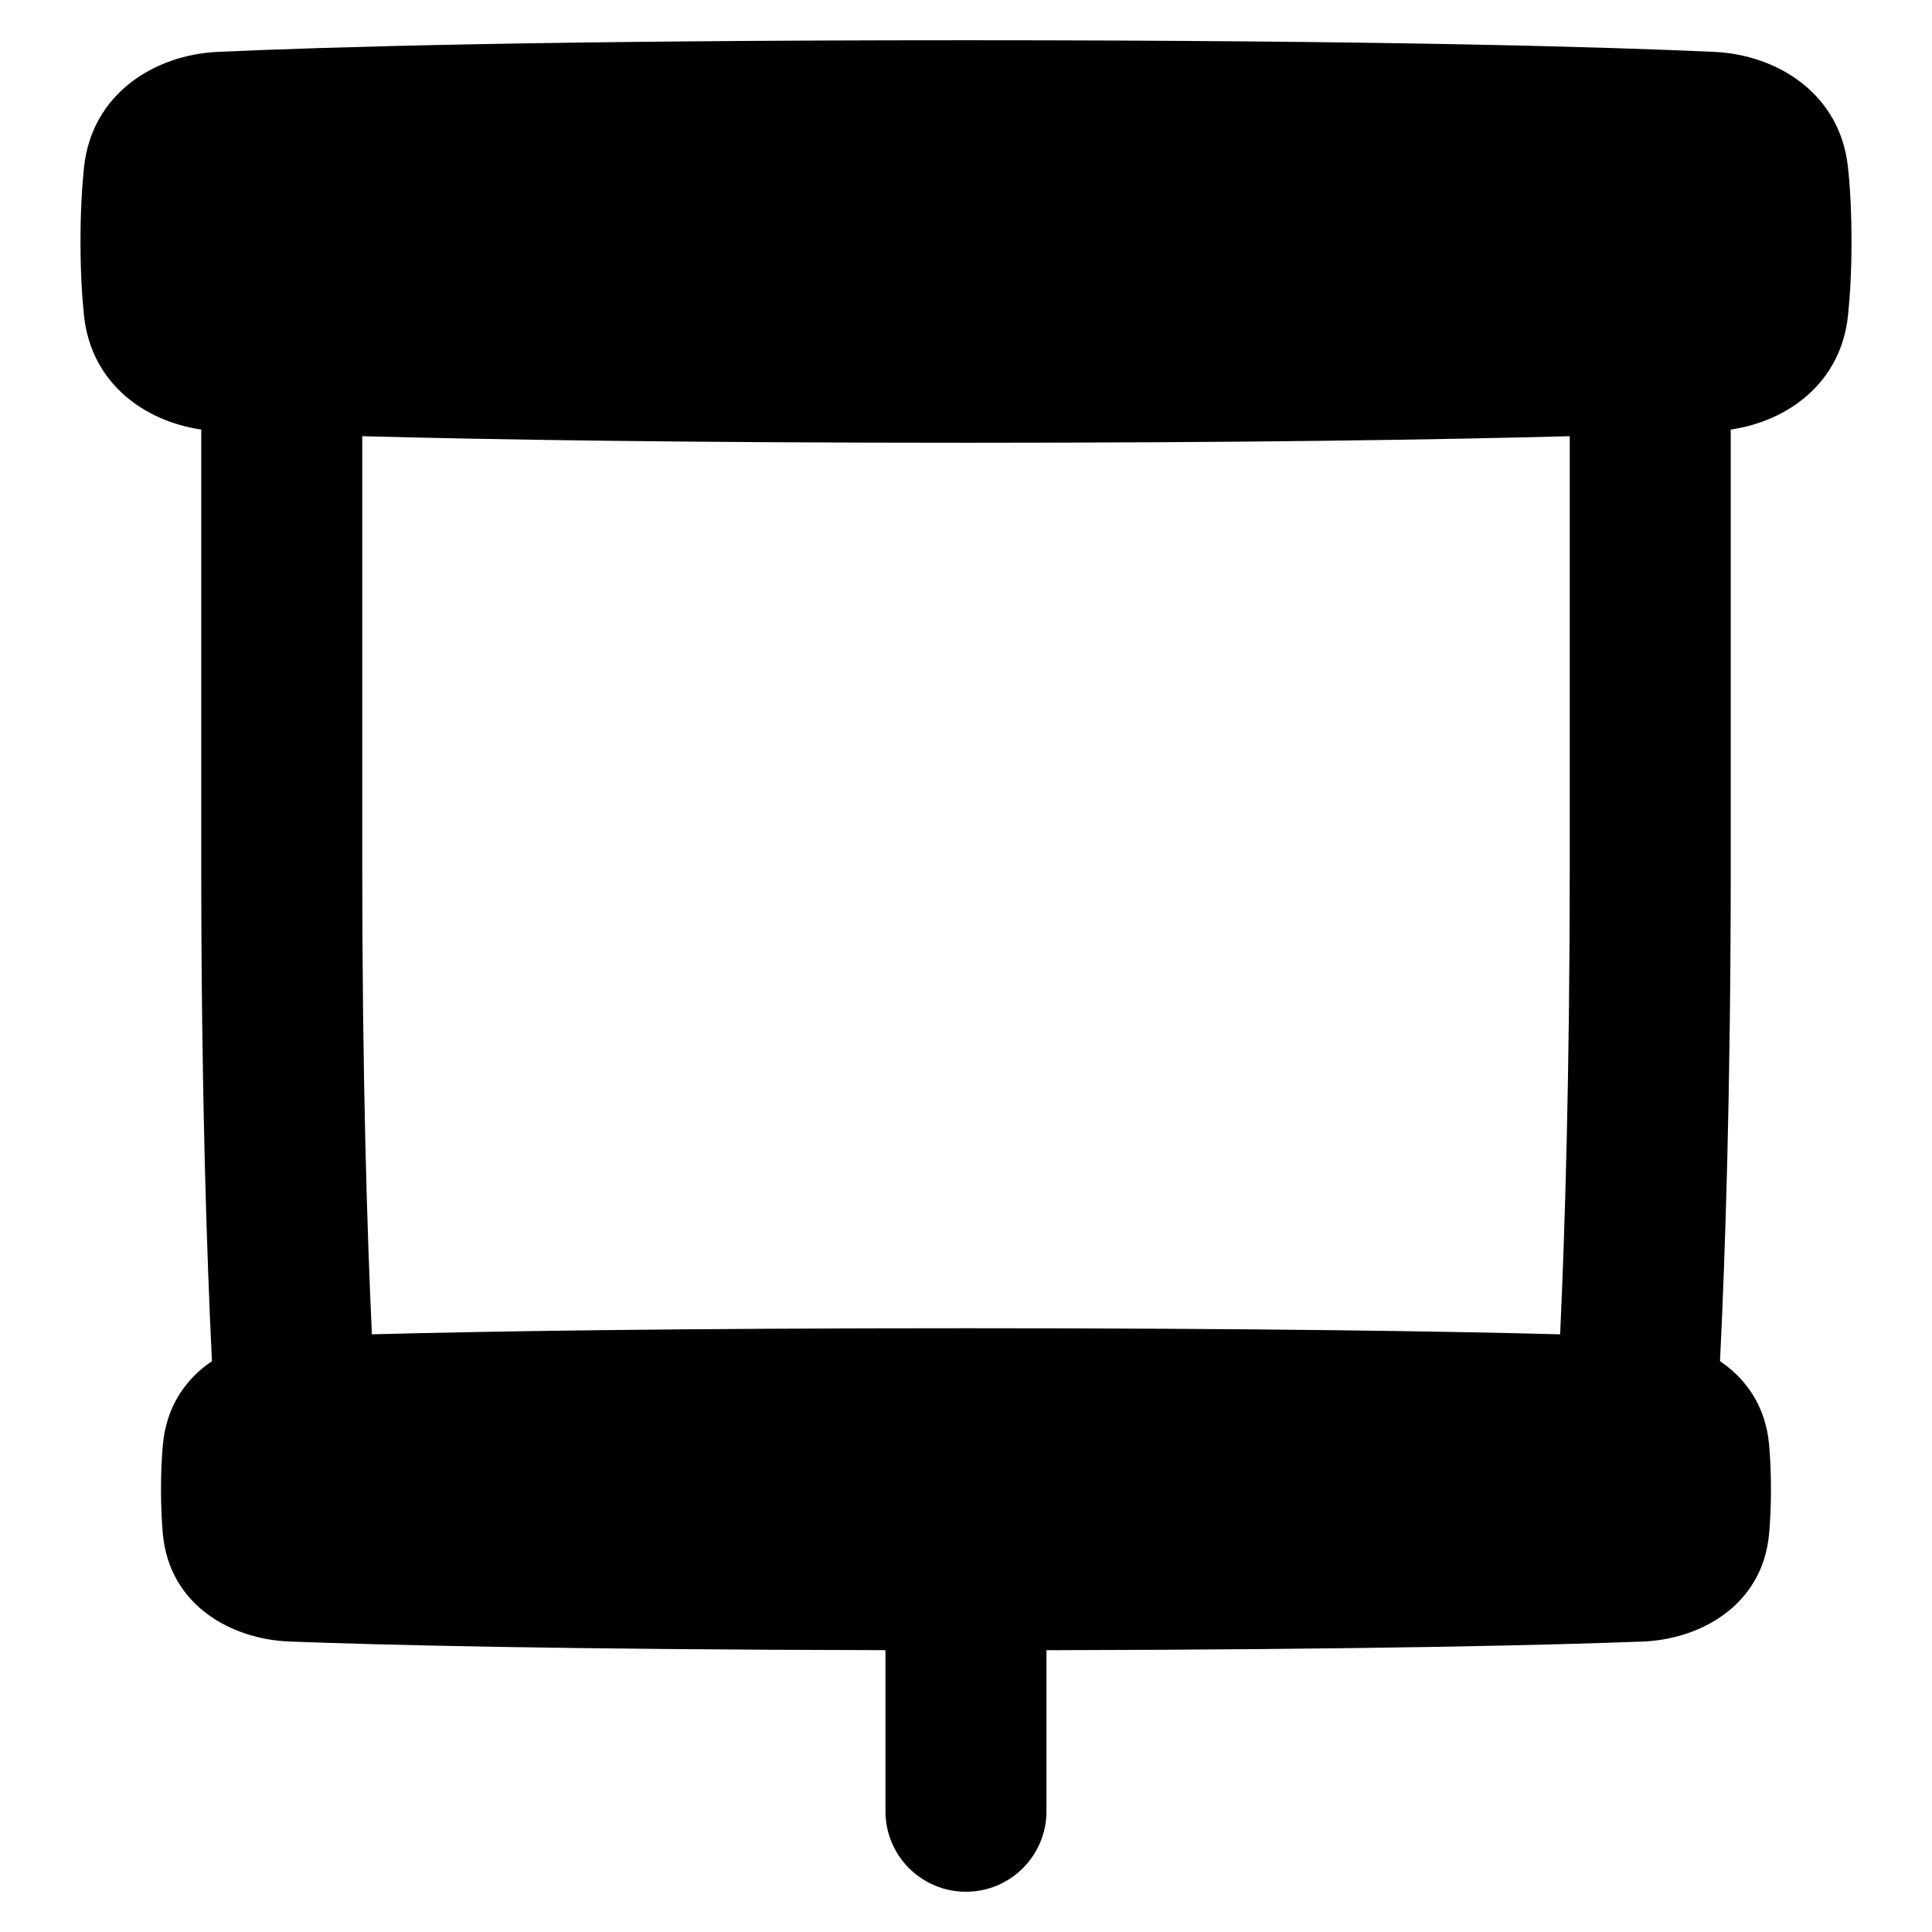 <svg xmlns="http://www.w3.org/2000/svg" fill="none" viewBox="0 0 48 48" id="Projector-Screen--Streamline-Plump-Remix">
  <desc>
    Projector Screen Streamline Icon: https://streamlinehq.com
  </desc>
  <g id="projector-screen--projector-screen-work-meeting-presentation">
    <path id="Union" fill="#000000" fill-rule="evenodd" d="M5.408 1.289C8.017 1.17 13.566 1 24 1c10.434 0 15.983 0.17 18.592 0.289 1.556 0.071 3.13 1.029 3.322 2.879C45.967 4.672 46 5.277 46 6s-0.034 1.328 -0.086 1.832C45.739 9.52 44.413 10.465 43 10.672v10.827c0 5.613 -0.139 9.72 -0.267 12.319 0.648 0.437 1.134 1.119 1.22 2.078 0.029 0.323 0.046 0.689 0.046 1.104 0 0.415 -0.017 0.781 -0.046 1.104 -0.163 1.799 -1.73 2.626 -3.142 2.68 -2.189 0.083 -6.66 0.198 -14.812 0.215V45c0 1.105 -0.895 2 -2 2s-2 -0.895 -2 -2v-4.002c-8.152 -0.016 -12.622 -0.132 -14.812 -0.215 -1.412 -0.053 -2.979 -0.881 -3.142 -2.68C4.017 37.781 4 37.415 4 37c0 -0.415 0.017 -0.781 0.046 -1.104 0.087 -0.958 0.572 -1.641 1.22 -2.078C5.139 31.219 5 27.112 5 21.499V10.672c-1.413 -0.206 -2.739 -1.151 -2.914 -2.84C2.034 7.328 2 6.723 2 6s0.034 -1.328 0.086 -1.832c0.192 -1.851 1.766 -2.808 3.322 -2.879ZM24 11c7.007 0 11.81 -0.077 15 -0.163v10.662c0 5.216 -0.121 9.1 -0.239 11.652C35.931 33.076 31.281 33 24 33s-11.931 0.076 -14.761 0.151C9.121 30.6 9 26.716 9 21.499V10.837c3.19 0.086 7.993 0.163 15 0.163Z" clip-rule="evenodd" stroke-width="1"></path>
  </g>
</svg>